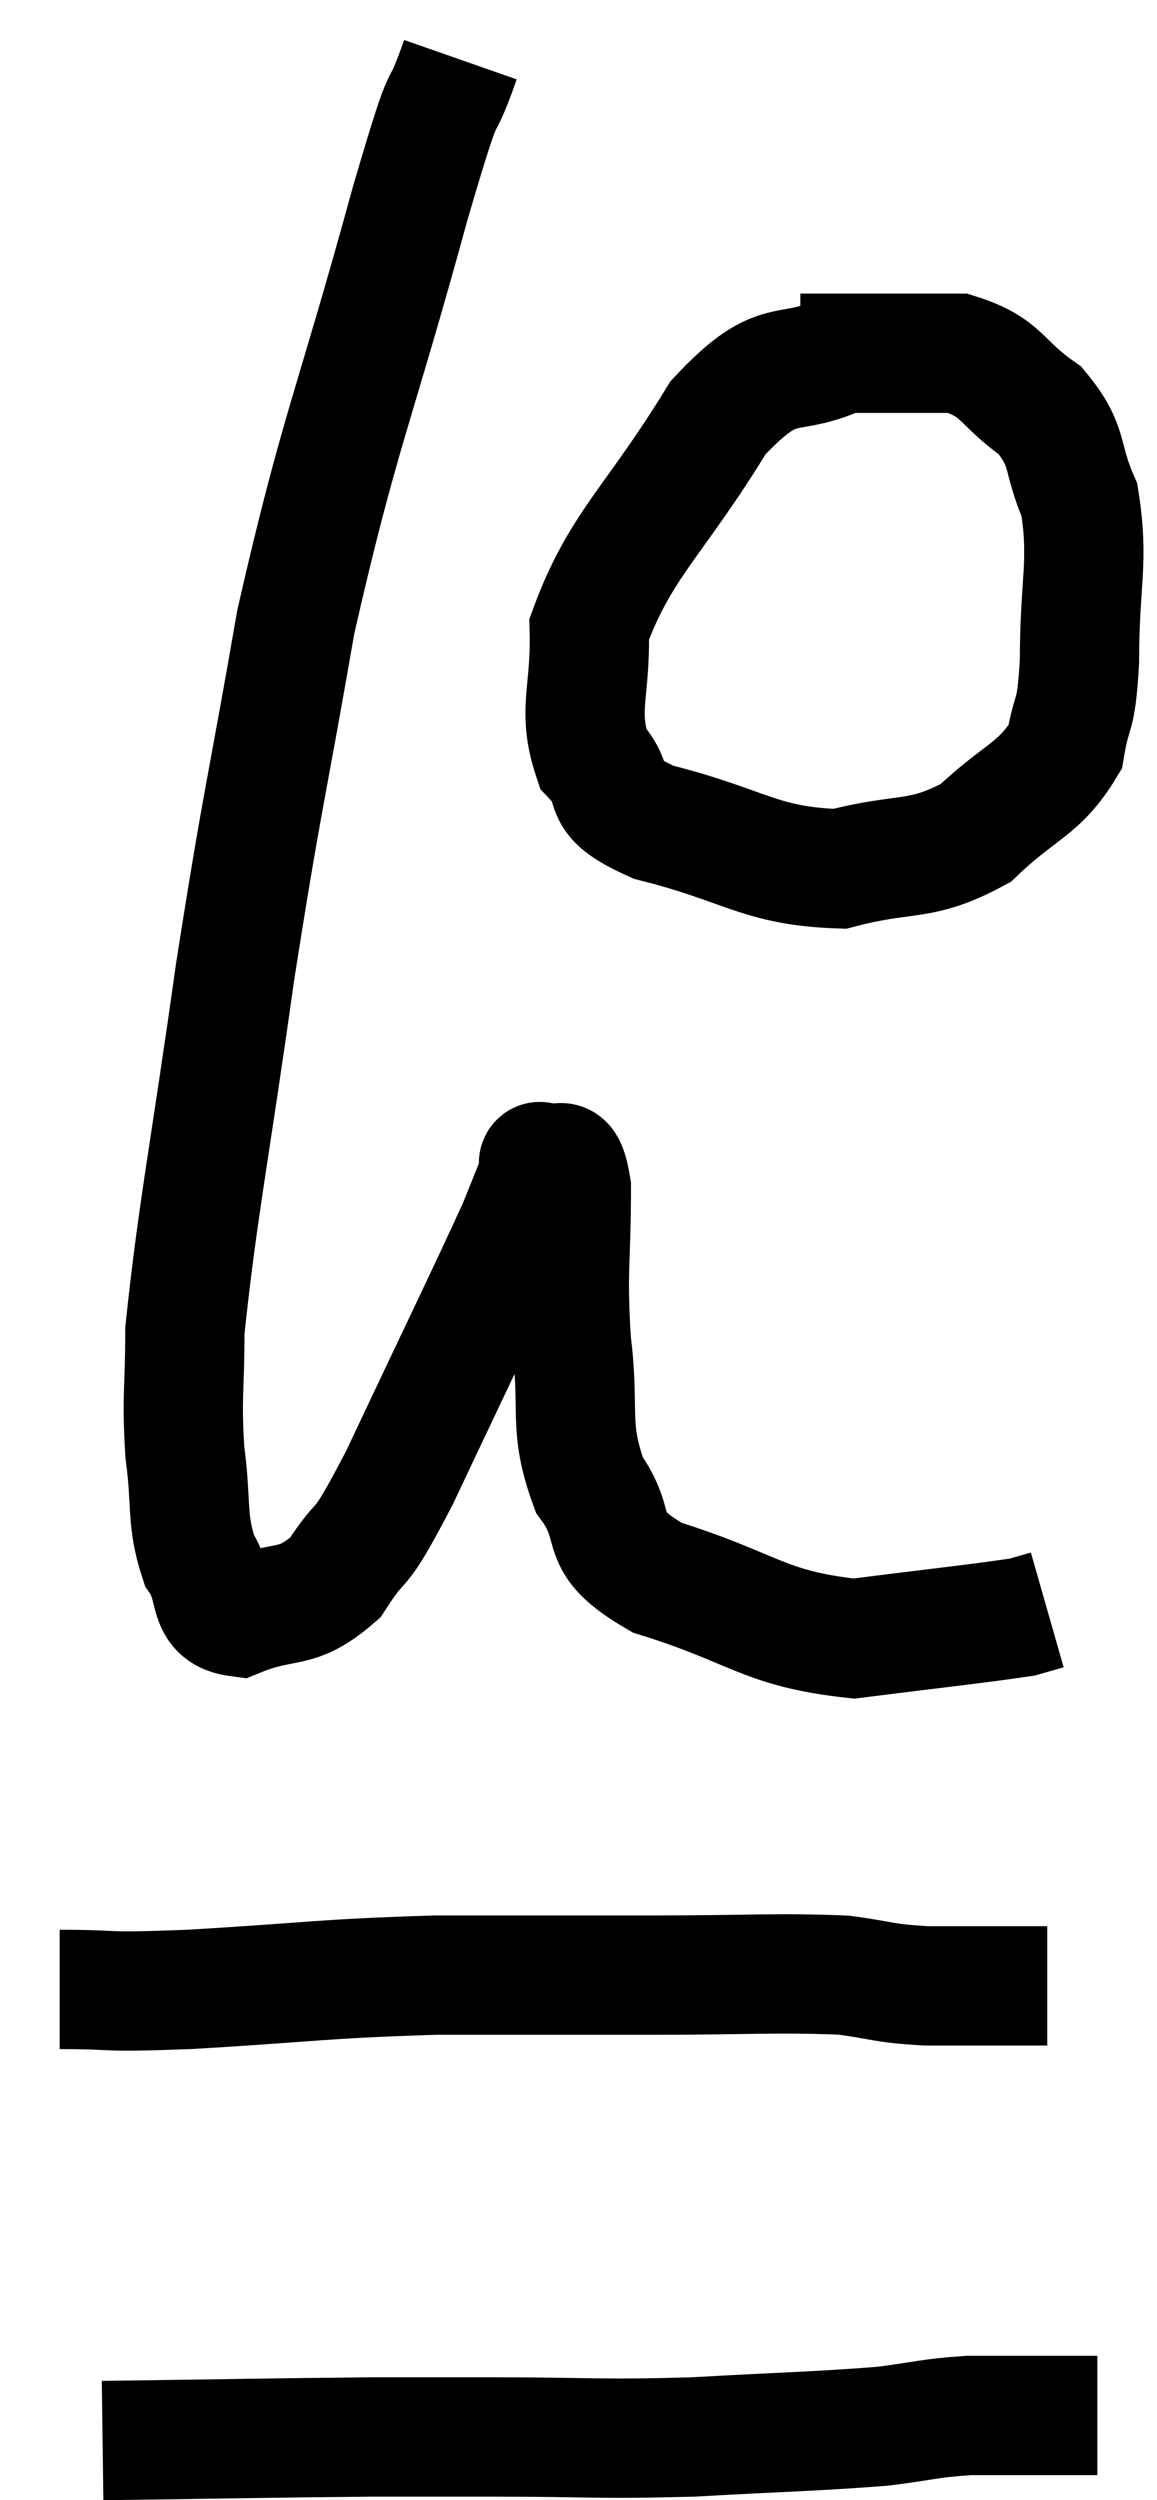 <svg xmlns="http://www.w3.org/2000/svg" viewBox="9.86 2.78 19.4 41.9" width="19.4" height="41.9"><path d="M 17.58 3.78 C 17.16 4.98, 17.43 3.825, 16.74 6.18 C 15.78 9.69, 15.555 9.975, 14.82 13.2 C 14.31 16.14, 14.265 16.11, 13.8 19.08 C 13.38 22.08, 13.17 23.07, 12.96 25.08 C 12.96 26.1, 12.9 26.16, 12.96 27.12 C 13.08 28.02, 12.975 28.23, 13.2 28.92 C 13.53 29.4, 13.29 29.805, 13.86 29.88 C 14.67 29.55, 14.805 29.805, 15.48 29.22 C 16.02 28.38, 15.795 29.01, 16.56 27.54 C 17.55 25.44, 17.955 24.615, 18.54 23.34 C 18.72 22.89, 18.795 22.71, 18.9 22.44 C 18.93 22.35, 18.825 22.2, 18.96 22.26 C 19.2 22.47, 19.32 21.93, 19.44 22.68 C 19.44 23.97, 19.365 24.015, 19.44 25.26 C 19.59 26.46, 19.38 26.67, 19.74 27.66 C 20.31 28.44, 19.77 28.575, 20.88 29.22 C 22.53 29.73, 22.65 30.075, 24.18 30.24 C 25.59 30.06, 26.19 30, 27 29.88 C 27.21 29.82, 27.315 29.79, 27.42 29.76 L 27.42 29.76" fill="none" stroke="black" stroke-width="2"></path><path d="M 24.12 8.64 C 23.01 9.21, 22.995 8.61, 21.9 9.78 C 20.82 11.55, 20.265 11.895, 19.74 13.32 C 19.77 14.4, 19.53 14.67, 19.8 15.48 C 20.31 16.02, 19.785 16.095, 20.82 16.56 C 22.38 16.95, 22.59 17.295, 23.94 17.34 C 25.08 17.04, 25.275 17.25, 26.22 16.74 C 26.97 16.02, 27.285 16.02, 27.72 15.3 C 27.84 14.58, 27.9 14.895, 27.96 13.86 C 27.96 12.51, 28.125 12.21, 27.96 11.16 C 27.63 10.41, 27.81 10.275, 27.3 9.66 C 26.61 9.18, 26.685 8.94, 25.92 8.7 C 25.08 8.7, 24.9 8.7, 24.24 8.7 C 23.76 8.7, 23.52 8.7, 23.28 8.7 L 23.28 8.7" fill="none" stroke="black" stroke-width="2"></path><path d="M 10.86 36.12 C 11.94 36.12, 11.445 36.18, 13.02 36.12 C 15.09 36, 15.21 35.94, 17.16 35.88 C 18.99 35.88, 19.11 35.88, 20.82 35.88 C 22.41 35.88, 22.86 35.835, 24 35.88 C 24.69 35.97, 24.63 36.015, 25.38 36.06 C 26.19 36.06, 26.49 36.06, 27 36.06 L 27.42 36.06" fill="none" stroke="black" stroke-width="2"></path><path d="M 11.58 43.68 C 13.83 43.65, 14.445 43.635, 16.08 43.62 C 17.1 43.62, 16.77 43.62, 18.12 43.62 C 19.8 43.62, 19.845 43.665, 21.48 43.62 C 23.07 43.53, 23.505 43.53, 24.66 43.44 C 25.38 43.35, 25.425 43.305, 26.1 43.26 C 26.73 43.26, 26.82 43.26, 27.36 43.26 C 27.81 43.26, 28.035 43.26, 28.26 43.26 L 28.26 43.26" fill="none" stroke="black" stroke-width="2"></path></svg>